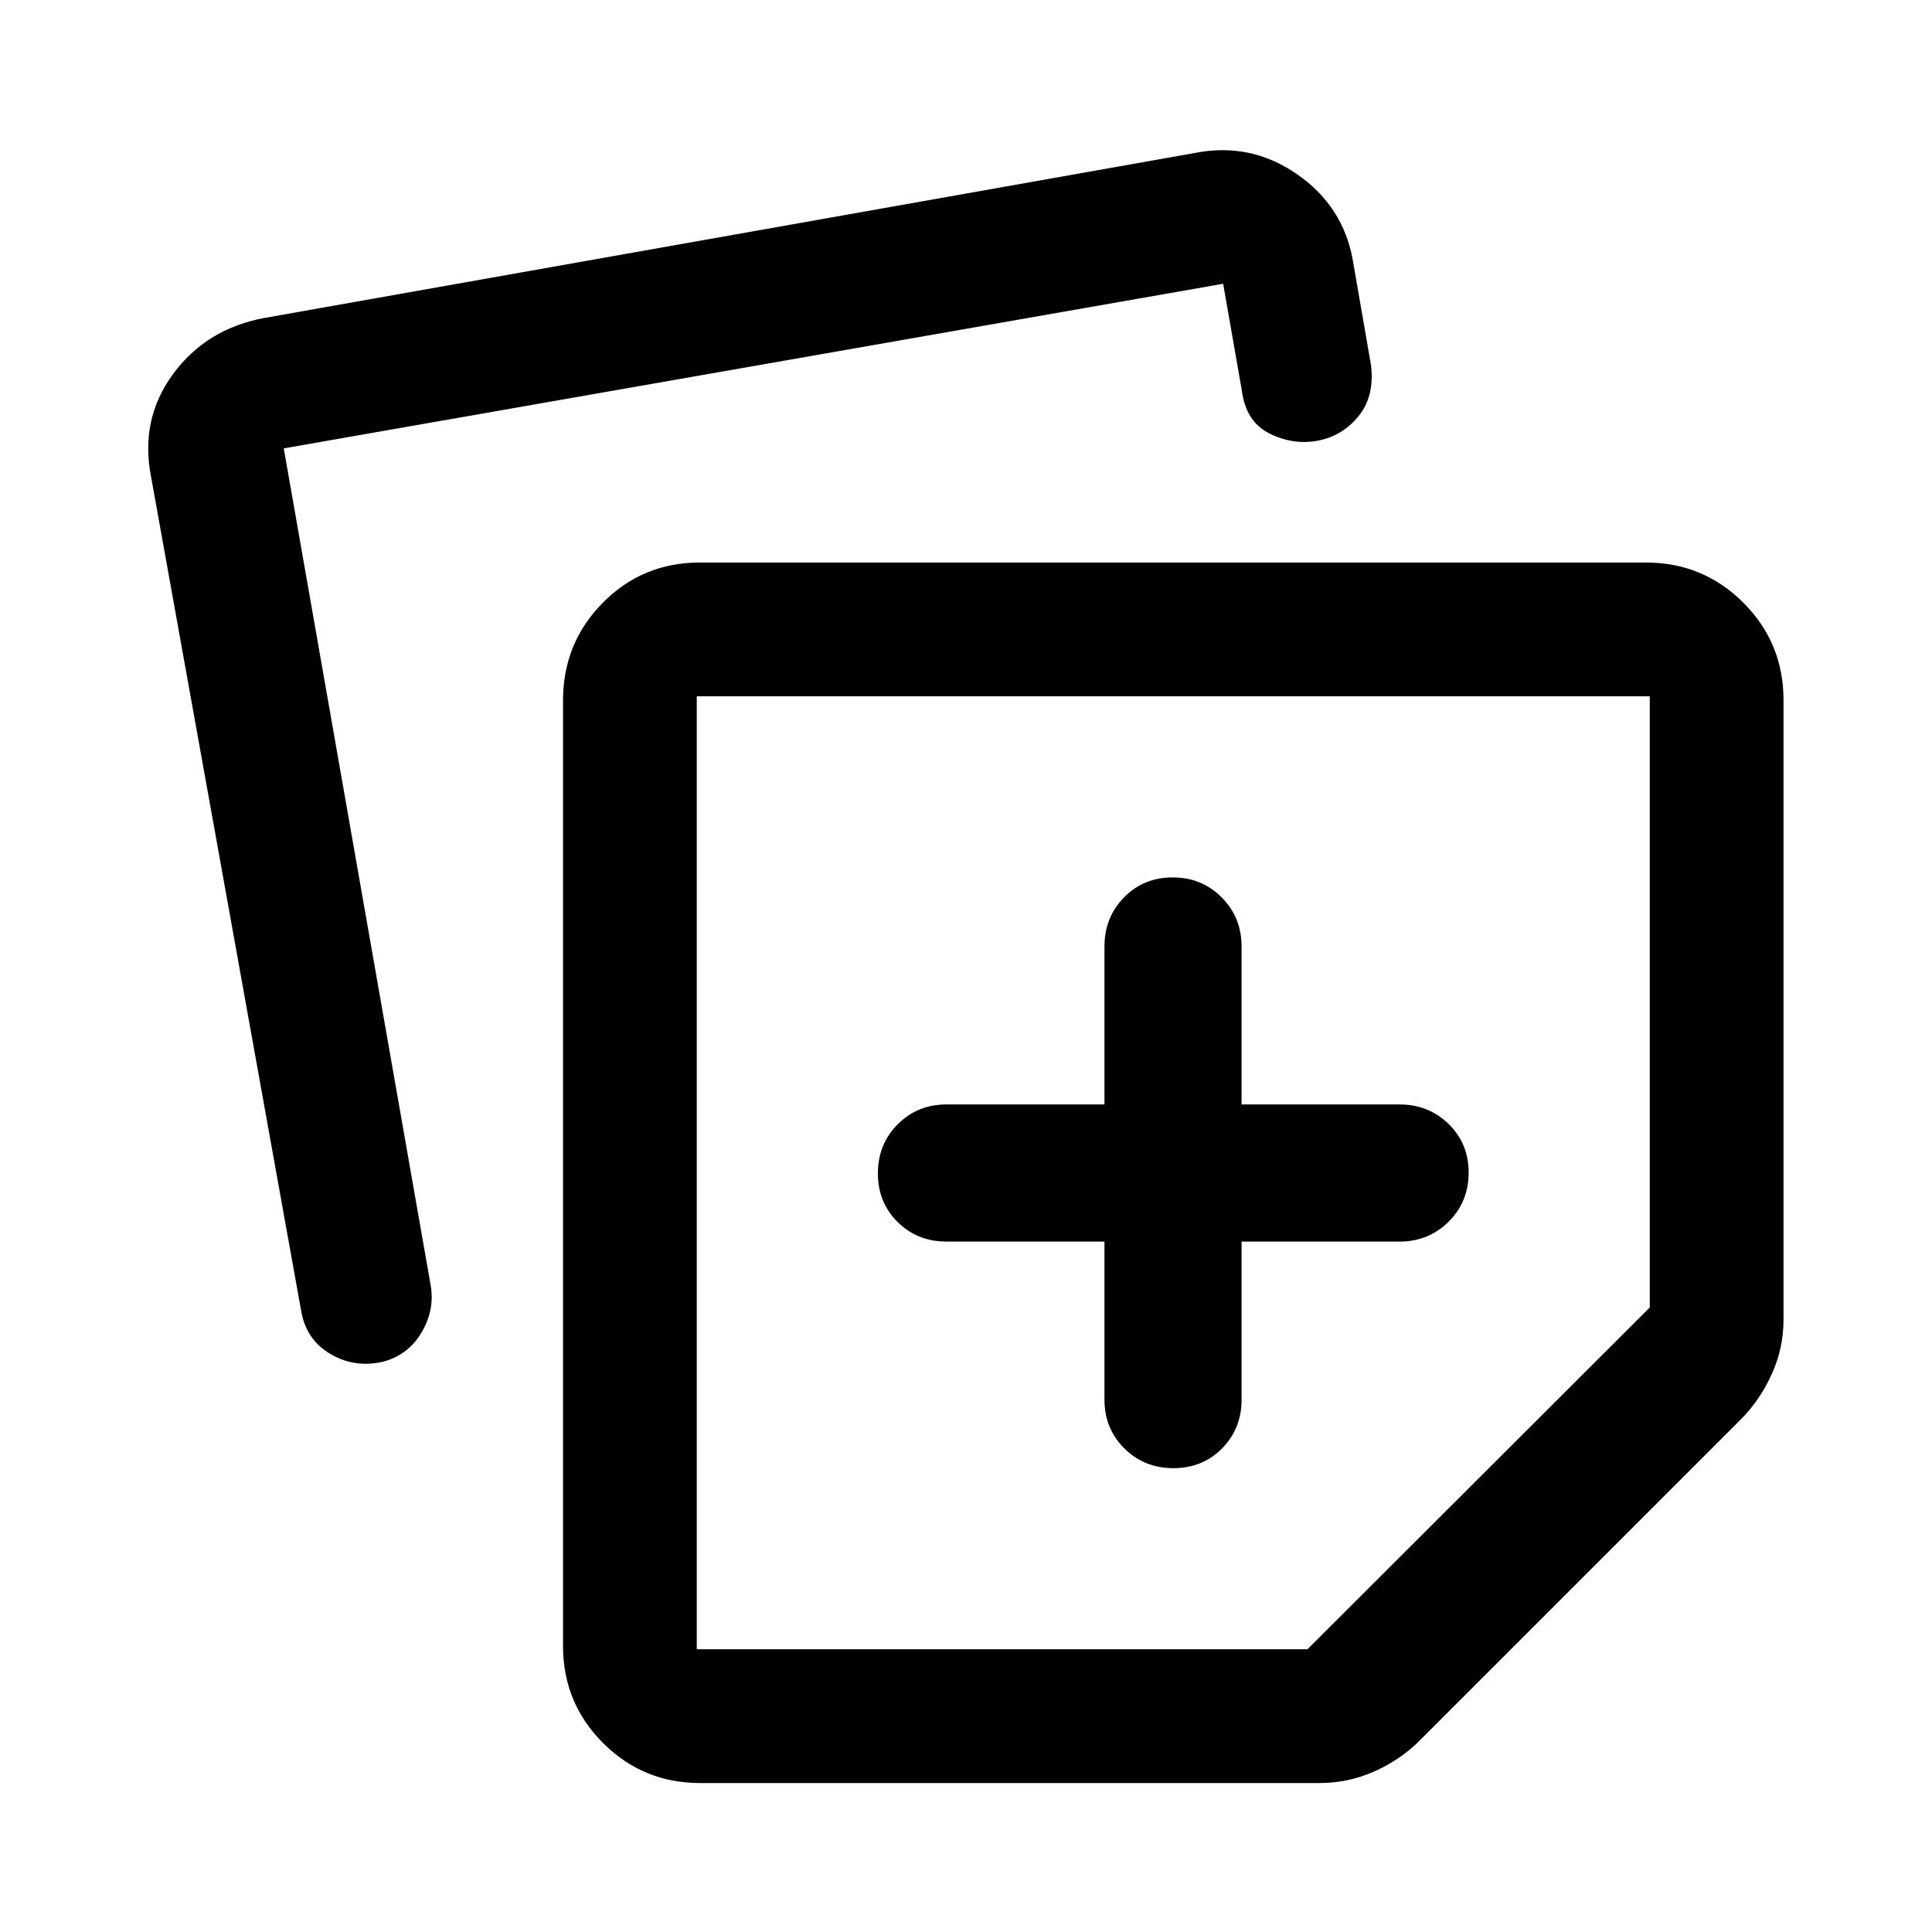 <svg xmlns="http://www.w3.org/2000/svg" height="48" viewBox="0 -960 960 960" width="48"><path d="M279.76-142.15v-469.72q0-28.66 19.77-48.63 19.77-19.98 48.12-19.98h470.2q28.45 0 48.41 19.96 19.96 19.96 19.96 48.41v307.83q0 14.06-5.72 26.8t-14.91 22.18L704.7-94.41q-9.44 9.19-22.18 14.79t-26.8 5.6H347.89q-28.35 0-48.24-19.89t-19.89-48.24ZM75.02-723.33q-5.48-28.34 10.89-50.7 16.38-22.36 44.81-27.86l462.95-82.09q27.59-5.48 50.7 10.46 23.11 15.93 27.87 43.04l9.04 52.13q1.76 15.44-6.33 25.27-8.1 9.84-20.3 12.08-12.19 2.24-23.89-3.62-11.69-5.86-13.69-21.29L607.78-819 141-737.2l73.04 416.07q2 12.2-4.59 23.27-6.6 11.08-18.92 14.44-14.31 3.35-26.45-3.85-12.14-7.2-14.49-21.66l-74.57-414.4Zm271.2 109.31v473.54h303.45l170.09-169.85v-303.69H346.22Zm236.65 236.89Zm-34.07 34.06v78.53q0 14.42 9.88 24.24 9.87 9.82 24.37 9.82 14.49 0 24.19-9.82 9.69-9.82 9.69-24.24v-78.53h78.53q14.39 0 24.35-9.87 9.95-9.87 9.95-24.37 0-14.49-9.95-24.19-9.96-9.7-24.35-9.7h-78.53v-78.52q0-14.39-9.87-24.35-9.87-9.95-24.37-9.95-14.49 0-24.19 9.95-9.7 9.96-9.7 24.35v78.52h-78.52q-14.42 0-24.24 9.88-9.82 9.87-9.82 24.37 0 14.49 9.82 24.19 9.82 9.69 24.24 9.69h78.52Z"/></svg>